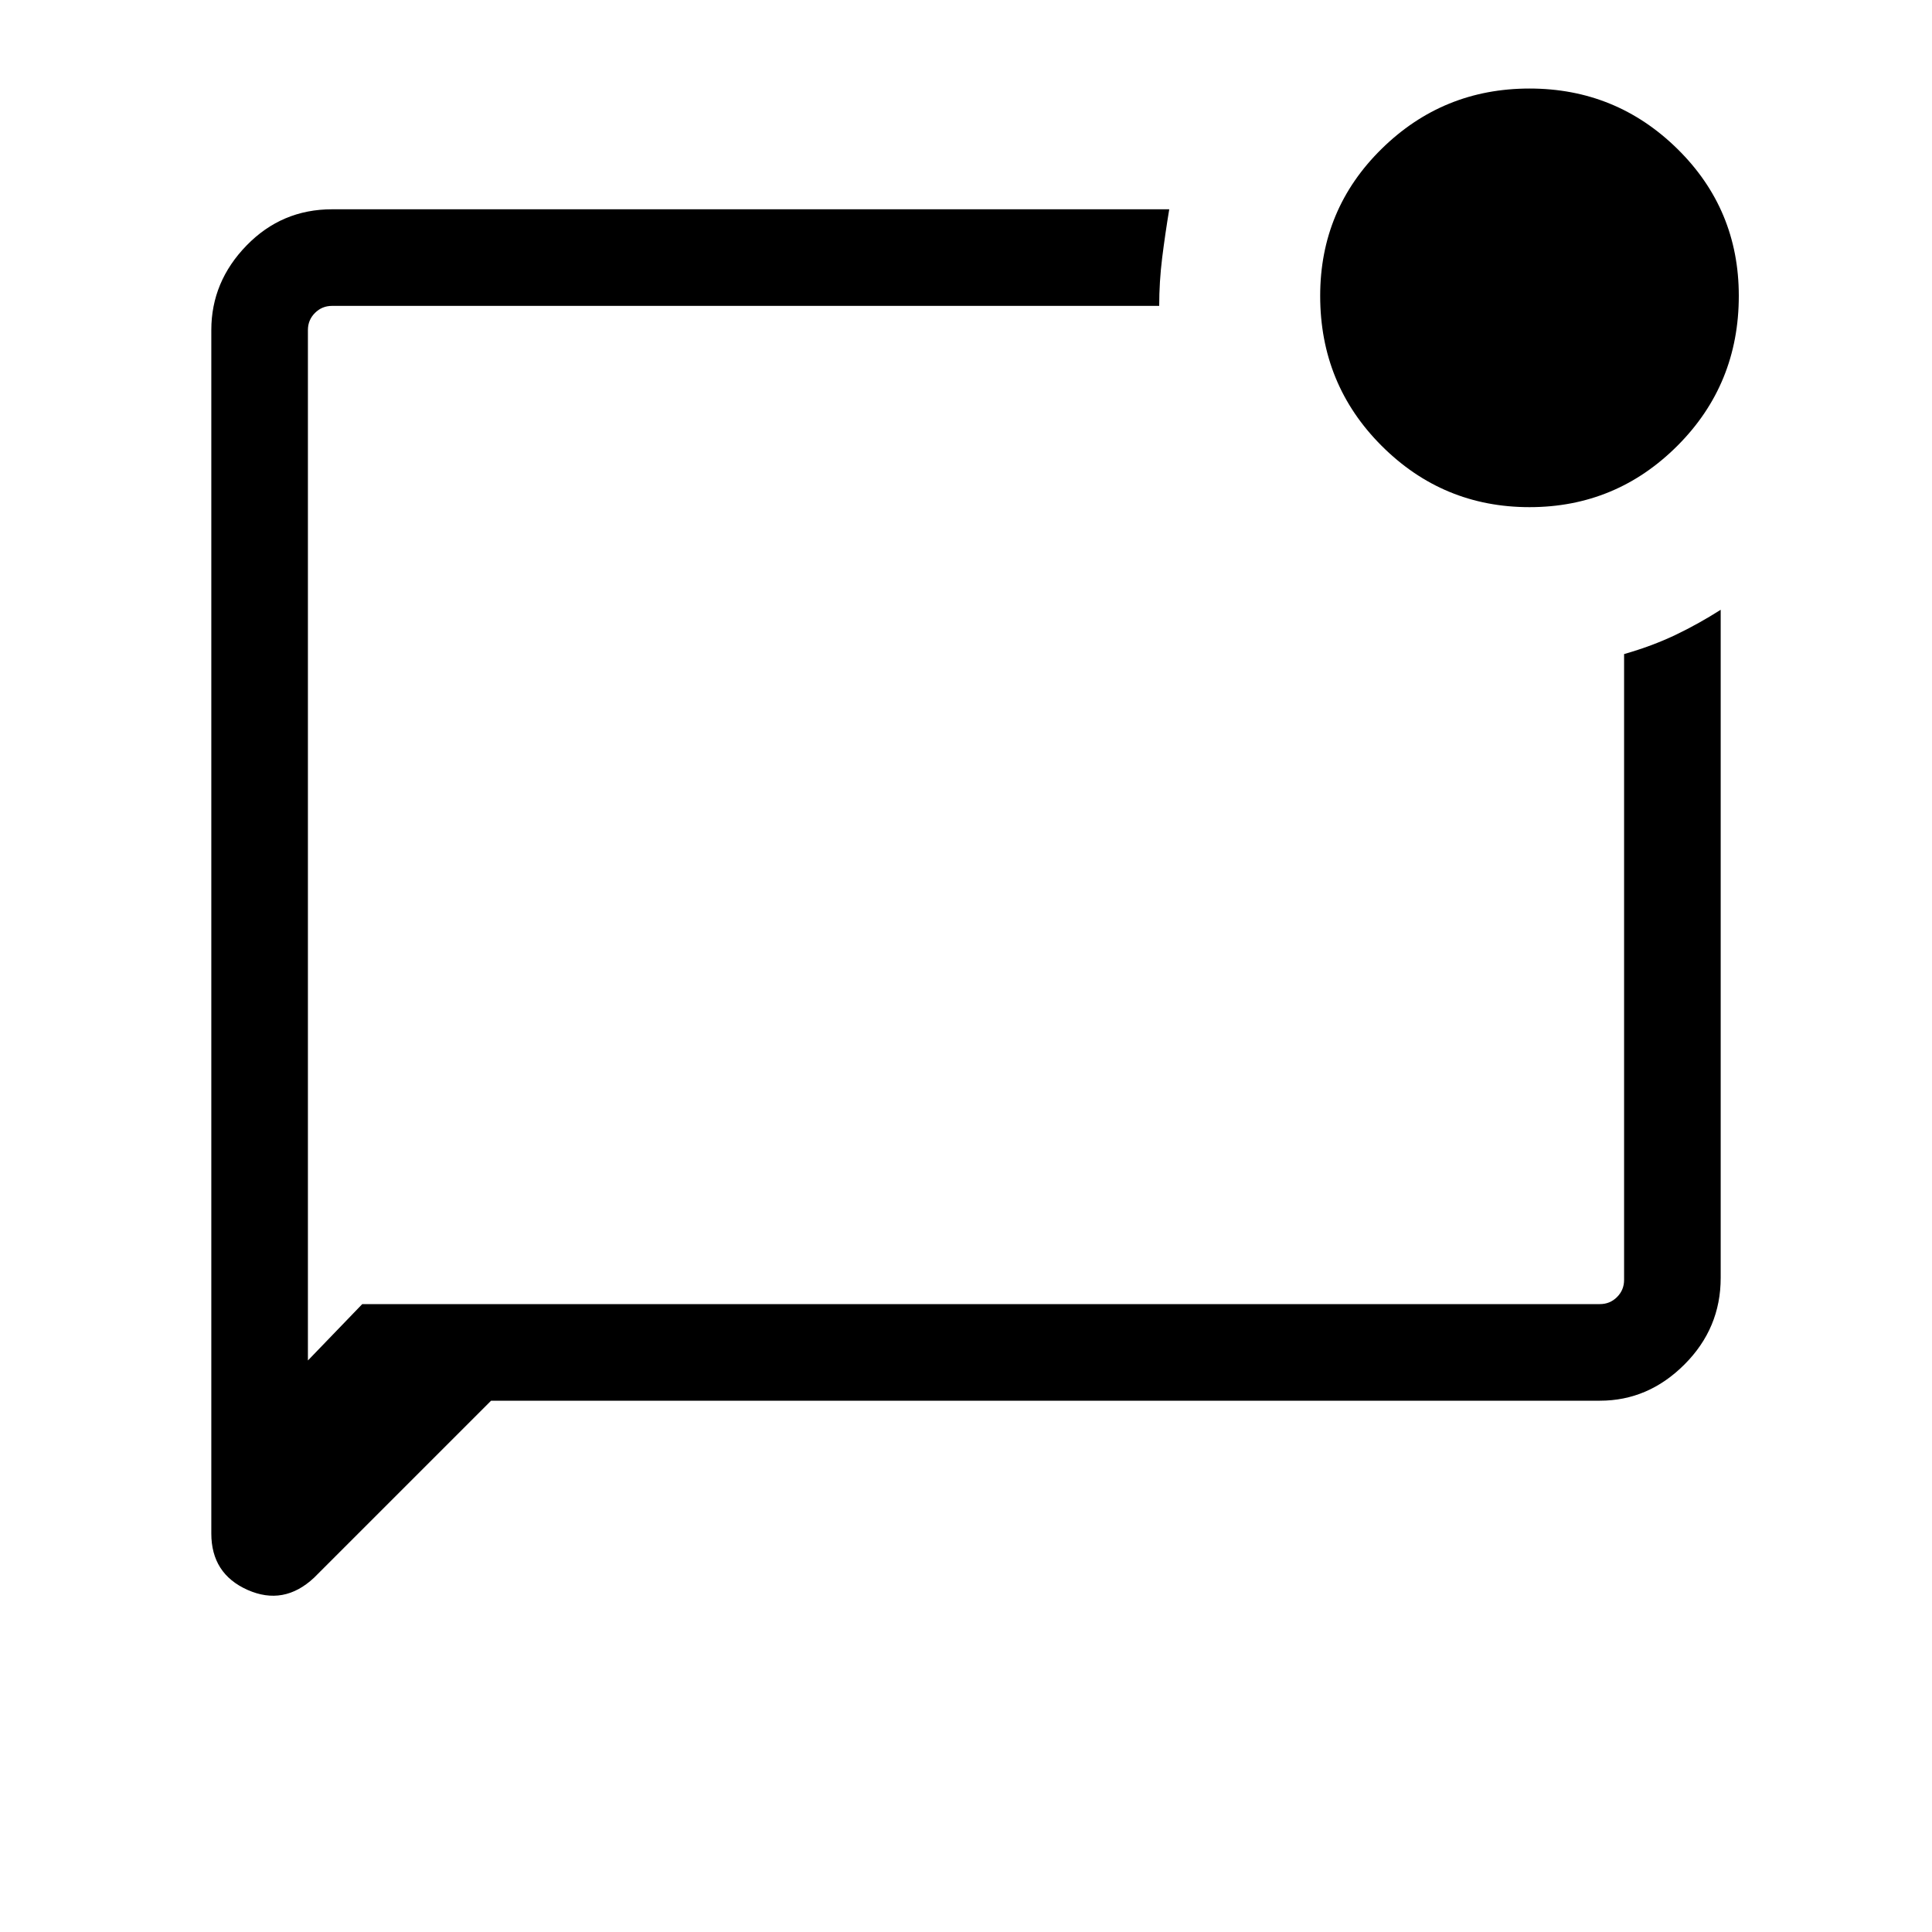 <svg xmlns="http://www.w3.org/2000/svg" height="40" width="40"><path d="M10.167 29 6.5 32.667q-.625.583-1.375.25-.75-.334-.75-1.167V6.833q0-1 .729-1.75t1.771-.75h17.333q-.083.5-.146 1-.062.5-.062 1H6.875q-.208 0-.354.146t-.146.354v21.334L7.5 27h25.625q.208 0 .354-.146t.146-.354V13.542q.583-.167 1.063-.396.479-.229.937-.521v13.833q0 1.042-.75 1.792t-1.75.75ZM6.375 6.833V28.167 6.333v.5ZM31.667 10.5q-1.792 0-3.063-1.271-1.271-1.271-1.271-3.104 0-1.792 1.271-3.042 1.271-1.25 3.063-1.25 1.791 0 3.062 1.25T36 6.125q0 1.833-1.271 3.104-1.271 1.271-3.062 1.271Z"/></svg>